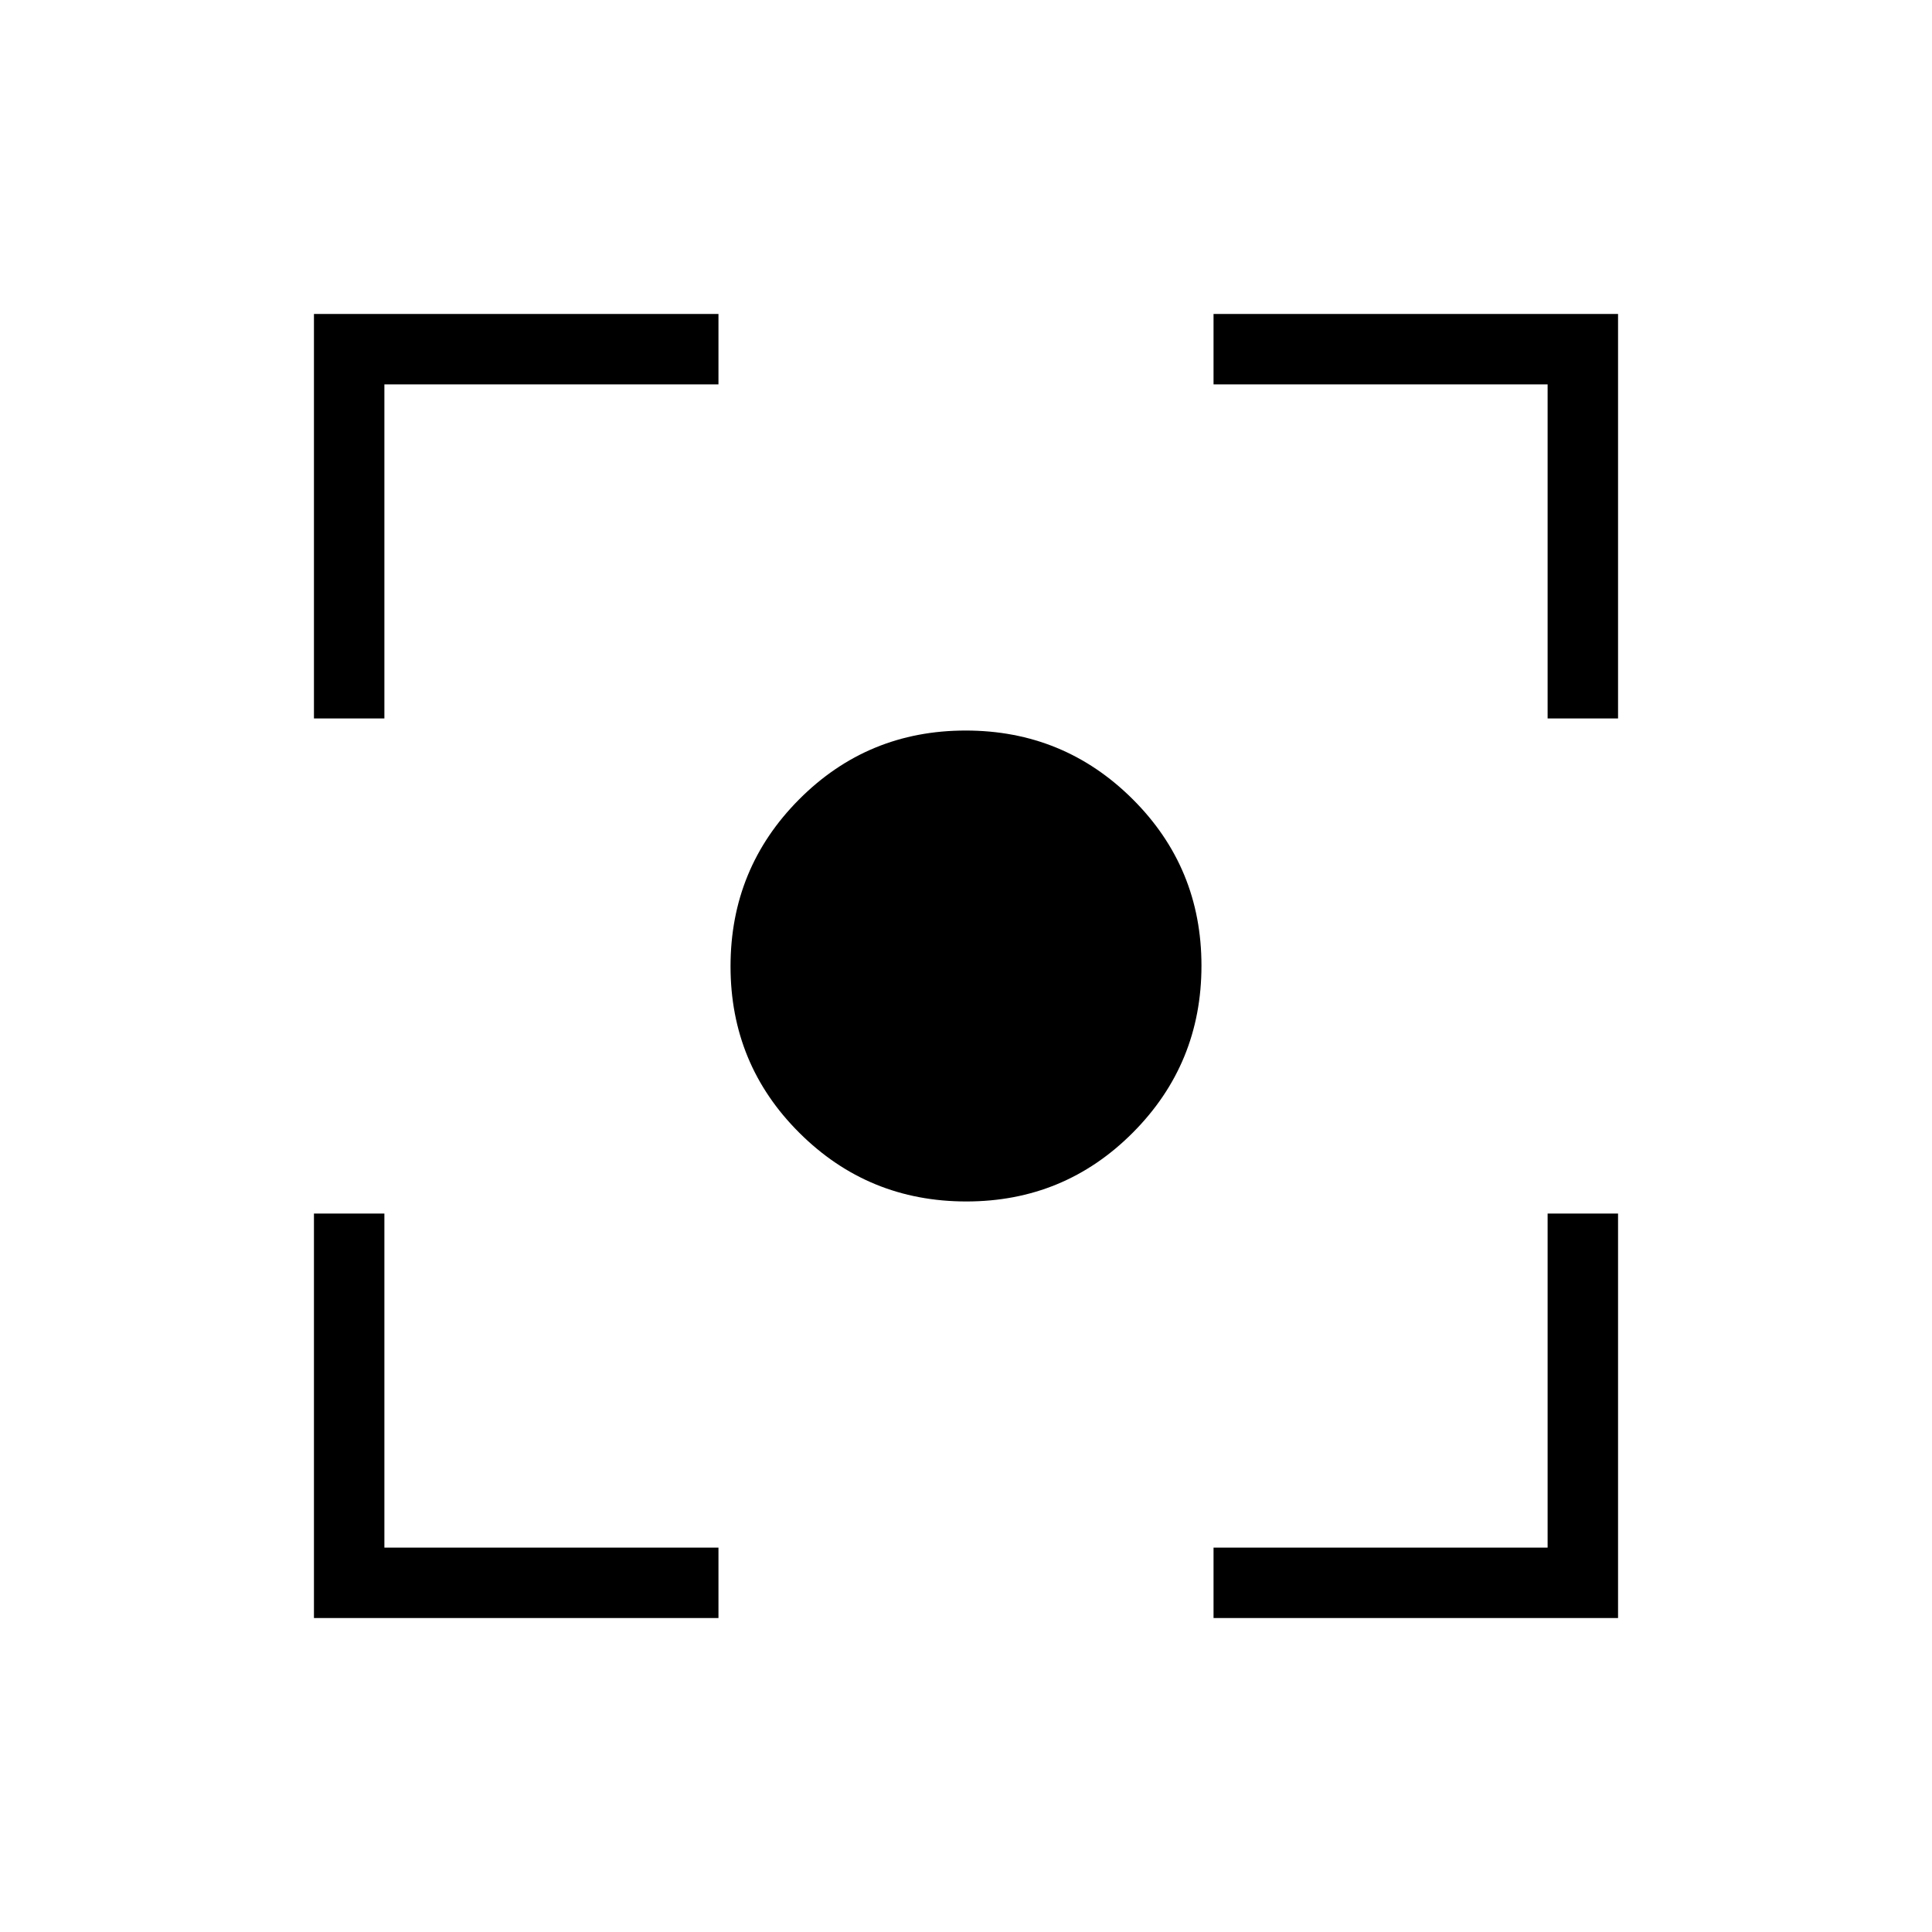 <svg xmlns="http://www.w3.org/2000/svg" height="48" viewBox="0 -960 960 960" width="48"><path d="M480.16-363q-48.71 0-82.93-34.07Q363-431.13 363-479.84q0-48.71 34.07-82.94Q431.13-597 479.84-597q48.71 0 82.94 34.07Q597-528.87 597-480.16q0 48.71-34.07 82.93Q528.87-363 480.16-363ZM156-156v-201h35v166h166v35H156Zm447 0v-35h166v-166h35v201H603ZM156-603v-201h201v35H191v166h-35Zm613 0v-166H603v-35h201v201h-35Z"/></svg>